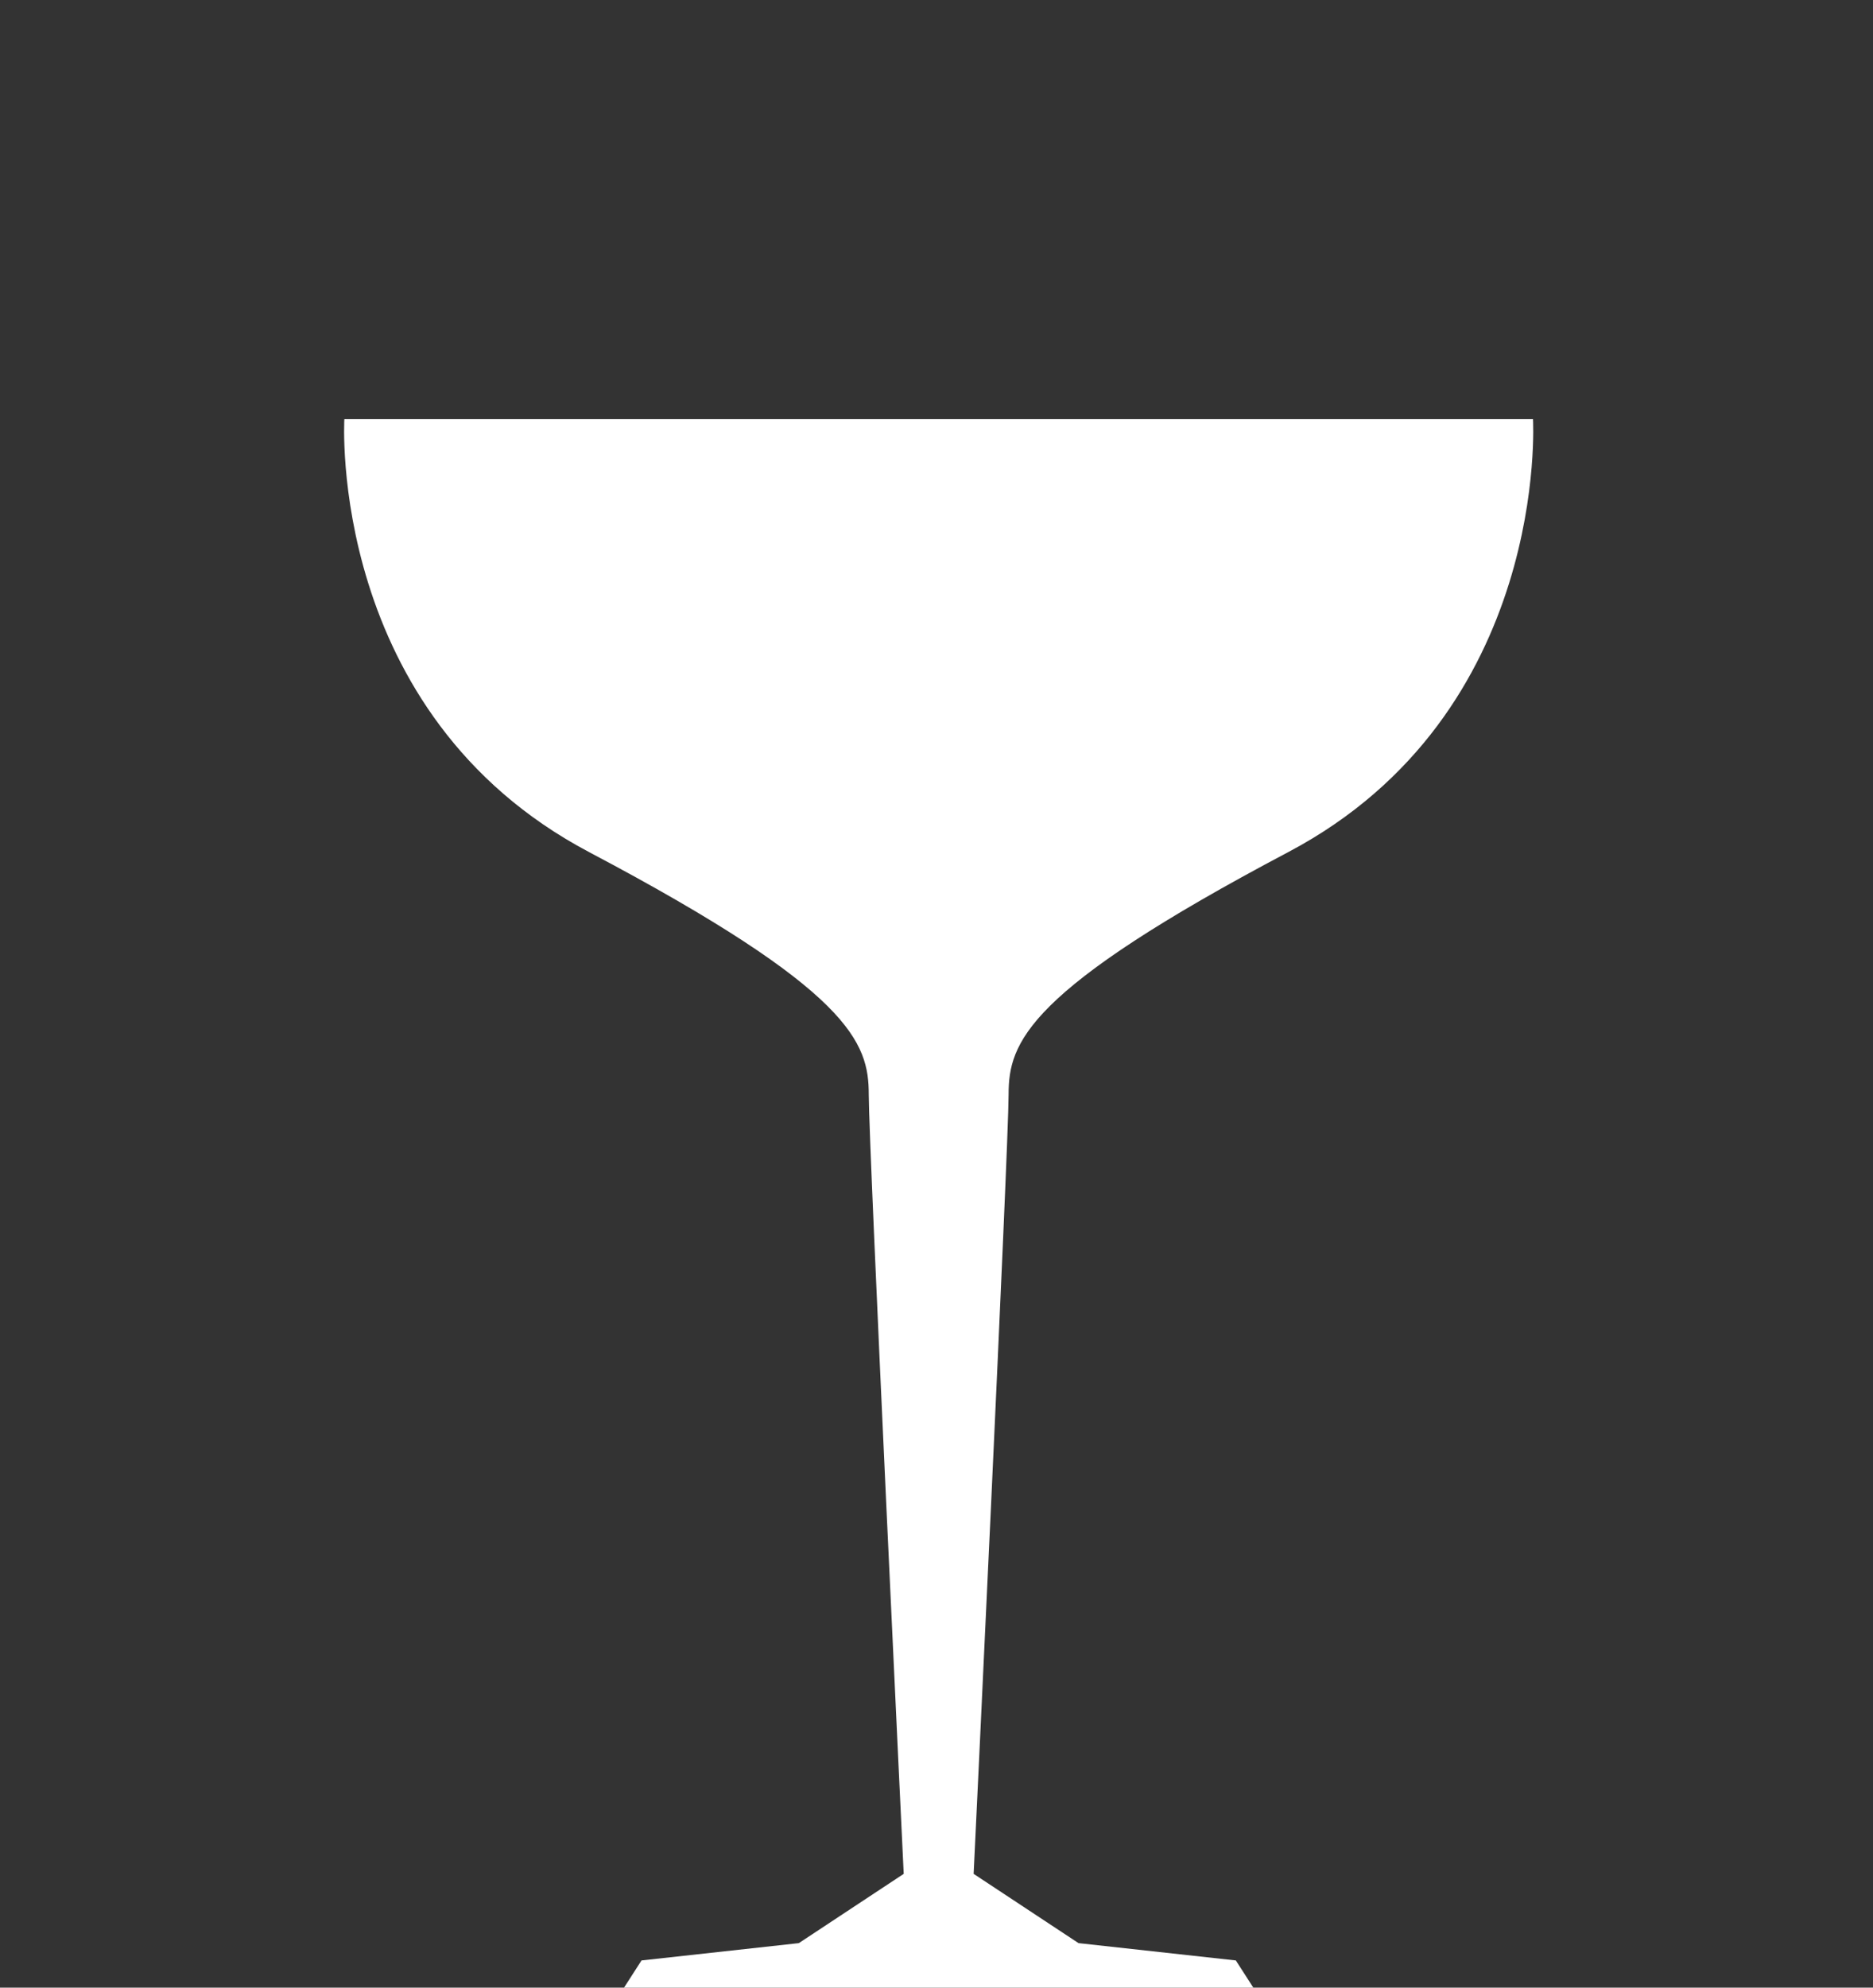 <svg width="264" height="280" viewBox="0 0 264 280" fill="none" xmlns="http://www.w3.org/2000/svg">
<rect x="0" y="0" width="264" height="280" fill="#333333" stroke="none"/>
<g clip-path="url(#clip0_396_17270)">
<path d="M132.307 59.044H48.536C48.536 59.044 46.072 100.517 83.03 120.034C119.987 139.551 122.451 146.87 122.451 154.189C122.451 161.508 127.379 263.972 127.379 263.972L112.596 273.73L90.421 276.17L87.957 280H176.656L174.192 276.17L152.017 273.73L137.234 263.972C137.234 263.972 142.162 161.508 142.162 154.189C142.162 146.87 144.626 139.551 181.583 120.034C218.541 100.517 216.077 59.044 216.077 59.044H132.307Z" fill="white"/>
</g>
<defs>
<clipPath id="clip0_396_17270">
<rect width="264" height="280" fill="white"/>
</clipPath>
</defs>
</svg>
